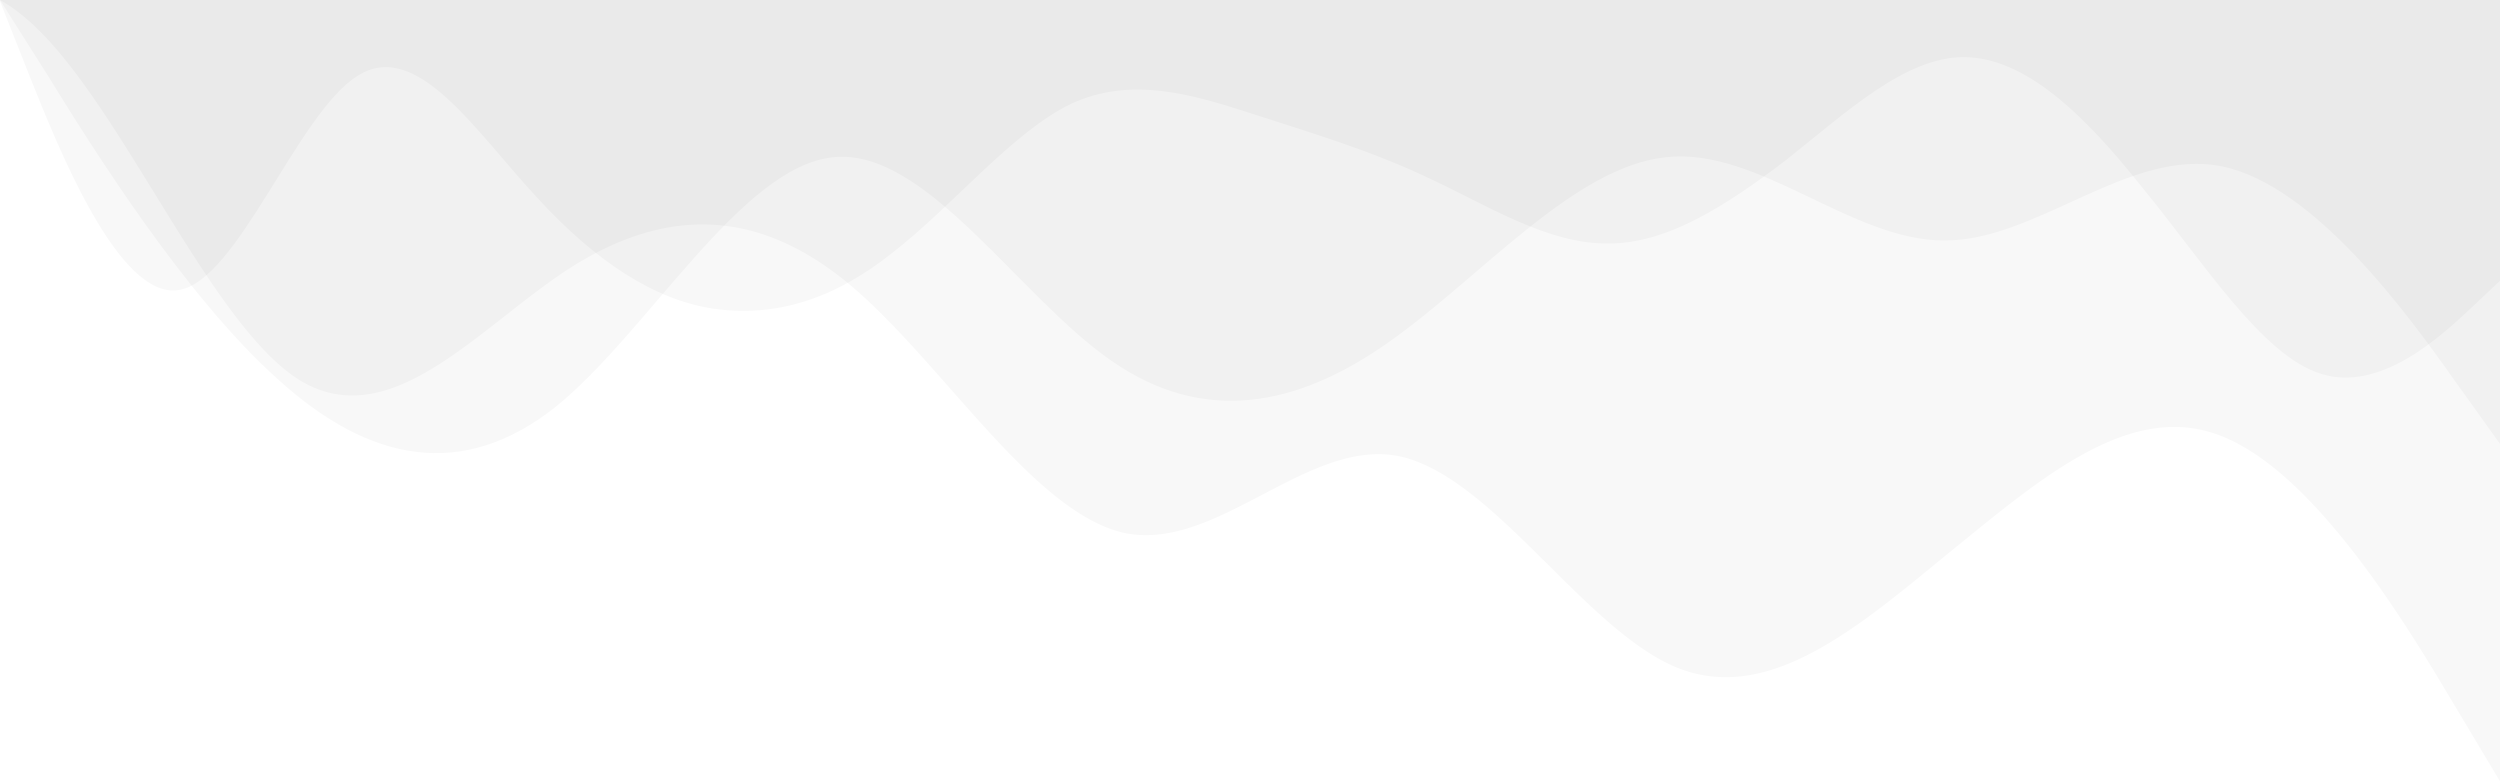 <svg id="Layer_1" data-name="Layer 1" xmlns="http://www.w3.org/2000/svg" width="960" height="300" viewBox="0 0 960 300"><defs><style>.cls-1{opacity:0.03;}</style></defs><title>bk-s3</title><path class="cls-1" d="M960,170.43l-17.8-24.84c-17.73-25.09-53.53-74.36-88.87-81.68C817.8,56.59,782,92.54,746.67,92.34c-35.54.2-71.34-35.75-106.67-32-35.53,3.53-71.33,46.14-106.67,71-35.53,25.1-71.33,31.75-106.66,7.12C391.13,113.84,355.33,56.59,320,60.38c-35.53,3.53-71.33,67.44-106.67,95.87-35.53,28.16-71.33,21.5-106.66-10.66C71.13,113.84,35.33,56.59,18,28.43L0,0H960Z" transform="translate(0 0)"/><path class="cls-1" d="M0,0V.48L11.33,29.12c11.34,28.38,34.4,86.07,57.34,82.24,22.66-3.55,45.6-67.95,68.66-82.24C160,14.56,182.87,50.79,206,75.61c22.67,24.82,45.4,39.58,68,42.93,23.33,3.35,46-3.35,68.67-21.47C366,79,388.6,50.79,411.33,39.85,434,29.32,457.13,36,480,43.41c22.67,7.38,45.73,14.09,68.67,25,22.66,10.53,45.6,25.29,68.66,25.09C640,93.72,662.87,79,686,61.32c22.67-17.91,45.4-39.38,68-39.38,23.33,0,46,21.47,68.67,50.11,23.33,28.38,45.93,64.6,68.66,71.51,22.67,7.18,45.8-14.29,57.27-25L960,107.81V0Z" transform="translate(0 0)"/><path class="cls-1" d="M0,0A57.53,57.53,0,0,1,9.26,6.47C44.91,35.78,79.64,123.85,114.9,145.87c35.65,22,70.38-22,105.64-44,35.65-22,70.38-22,105.63,7.3,35.66,29.86,70.38,87.66,105.64,95.5,35.65,7.3,70.38-36.74,105.64-29.45C573.1,183,607.83,240.83,643.09,256c35.65,15.14,70.38-15.13,105.63-44,35.66-28.9,70.39-59.18,105.64-44C890,183,924.74,240.83,942.44,270.69L960,300V0Z" transform="translate(0 0)"/></svg>